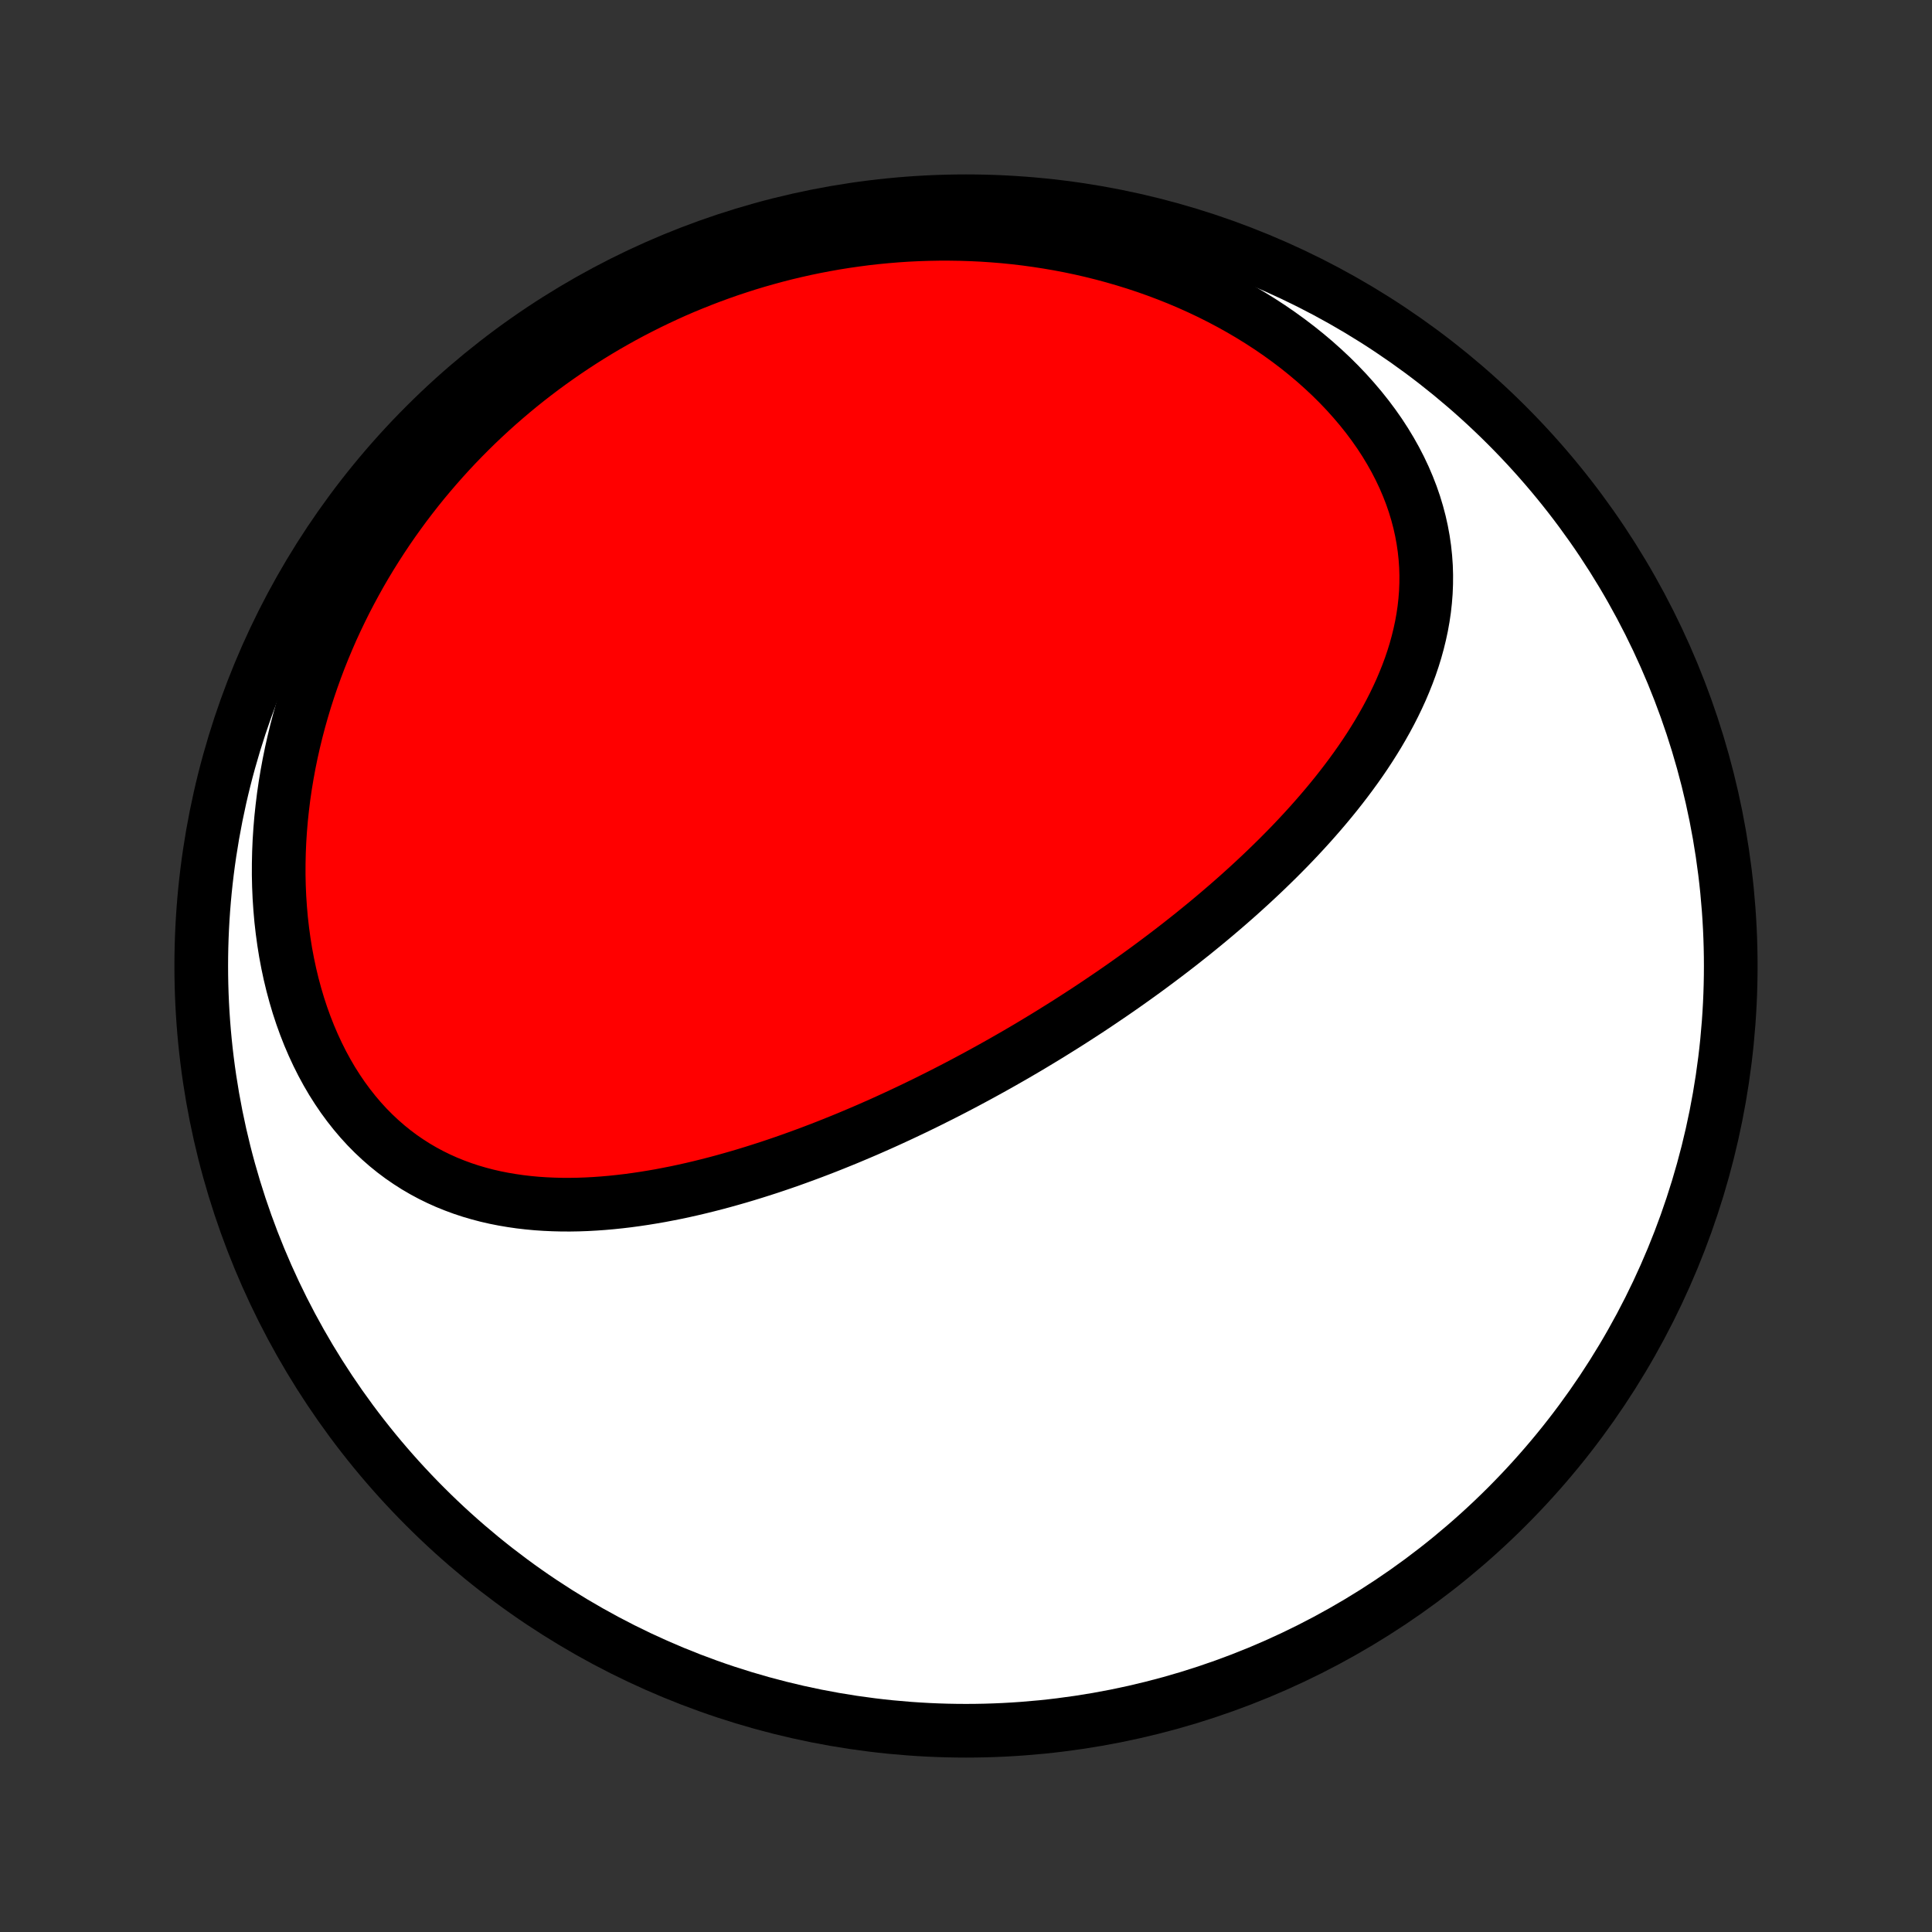 <?xml version="1.0" encoding="utf-8" standalone="no"?>
<!DOCTYPE svg PUBLIC "-//W3C//DTD SVG 1.1//EN"
  "http://www.w3.org/Graphics/SVG/1.1/DTD/svg11.dtd">
<!-- Created with matplotlib (http://matplotlib.org/) -->
<svg height="72pt" version="1.1" viewBox="0 0 72 72" width="72pt" xmlns="http://www.w3.org/2000/svg" xmlns:xlink="http://www.w3.org/1999/xlink">
 <rect x="0" y="0" width="72" height="72" fill="#333333" stroke="none"/>
 <defs>
  <style type="text/css">
*{stroke-linecap:butt;stroke-linejoin:round;}
  </style>
 </defs>
 <g id="figure_1">
  <g id="patch_1">
   <path d="
M0 72
L72 72
L72 0
L0 0
z
" style="fill:none;"/>
  </g>
  <g id="axes_1">
   <g id="PatchCollection_1">
    <defs>
     <path d="
M36 -7.5
C43.558 -7.5 50.808 -10.503 56.153 -15.848
C61.497 -21.192 64.5 -28.442 64.5 -36
C64.5 -43.558 61.497 -50.808 56.153 -56.153
C50.808 -61.497 43.558 -64.5 36 -64.5
C28.442 -64.5 21.192 -61.497 15.848 -56.153
C10.503 -50.808 7.5 -43.558 7.5 -36
C7.5 -28.442 10.503 -21.192 15.848 -15.848
C21.192 -10.503 28.442 -7.5 36 -7.5
z
" id="C0_0_a811fe30f3"/>
     <path d="
M38.514 -33.09
L38.288 -32.955
L38.061 -32.822
L37.834 -32.689
L37.605 -32.558
L37.376 -32.427
L37.147 -32.298
L36.916 -32.169
L36.685 -32.042
L36.453 -31.915
L36.219 -31.789
L35.985 -31.664
L35.75 -31.54
L35.514 -31.417
L35.277 -31.295
L35.039 -31.174
L34.799 -31.054
L34.559 -30.934
L34.317 -30.816
L34.074 -30.698
L33.83 -30.582
L33.584 -30.466
L33.338 -30.352
L33.09 -30.238
L32.84 -30.125
L32.589 -30.014
L32.337 -29.903
L32.083 -29.794
L31.828 -29.686
L31.571 -29.578
L31.313 -29.473
L31.053 -29.368
L30.791 -29.264
L30.528 -29.162
L30.263 -29.061
L29.997 -28.962
L29.729 -28.864
L29.459 -28.767
L29.187 -28.672
L28.914 -28.579
L28.639 -28.487
L28.362 -28.398
L28.083 -28.31
L27.803 -28.224
L27.521 -28.14
L27.237 -28.059
L26.951 -27.979
L26.664 -27.902
L26.375 -27.828
L26.084 -27.756
L25.792 -27.687
L25.498 -27.621
L25.203 -27.558
L24.905 -27.499
L24.607 -27.442
L24.307 -27.39
L24.005 -27.341
L23.702 -27.296
L23.398 -27.255
L23.093 -27.219
L22.786 -27.187
L22.479 -27.16
L22.17 -27.138
L21.861 -27.121
L21.551 -27.11
L21.241 -27.105
L20.93 -27.106
L20.619 -27.114
L20.308 -27.128
L19.997 -27.149
L19.687 -27.178
L19.377 -27.214
L19.067 -27.259
L18.759 -27.311
L18.451 -27.372
L18.145 -27.442
L17.841 -27.522
L17.538 -27.611
L17.238 -27.71
L16.94 -27.82
L16.645 -27.939
L16.353 -28.07
L16.065 -28.211
L15.78 -28.364
L15.499 -28.528
L15.223 -28.704
L14.951 -28.891
L14.685 -29.09
L14.424 -29.301
L14.169 -29.524
L13.92 -29.758
L13.677 -30.004
L13.441 -30.262
L13.213 -30.531
L12.992 -30.811
L12.778 -31.102
L12.573 -31.404
L12.375 -31.716
L12.187 -32.038
L12.007 -32.369
L11.836 -32.71
L11.674 -33.059
L11.521 -33.416
L11.378 -33.78
L11.244 -34.152
L11.12 -34.53
L11.006 -34.914
L10.901 -35.304
L10.806 -35.699
L10.721 -36.098
L10.645 -36.502
L10.58 -36.909
L10.524 -37.319
L10.477 -37.731
L10.441 -38.145
L10.413 -38.562
L10.395 -38.979
L10.386 -39.397
L10.387 -39.816
L10.396 -40.234
L10.414 -40.652
L10.441 -41.07
L10.476 -41.486
L10.52 -41.901
L10.571 -42.315
L10.631 -42.727
L10.699 -43.136
L10.774 -43.544
L10.857 -43.949
L10.947 -44.35
L11.044 -44.749
L11.148 -45.145
L11.259 -45.538
L11.376 -45.927
L11.5 -46.313
L11.63 -46.695
L11.766 -47.073
L11.908 -47.448
L12.056 -47.818
L12.21 -48.184
L12.368 -48.547
L12.533 -48.905
L12.702 -49.258
L12.876 -49.608
L13.056 -49.953
L13.24 -50.294
L13.428 -50.631
L13.621 -50.963
L13.819 -51.291
L14.021 -51.614
L14.227 -51.933
L14.437 -52.248
L14.651 -52.558
L14.869 -52.863
L15.09 -53.164
L15.316 -53.461
L15.545 -53.754
L15.777 -54.042
L16.014 -54.325
L16.253 -54.604
L16.496 -54.879
L16.742 -55.15
L16.991 -55.416
L17.244 -55.678
L17.499 -55.935
L17.758 -56.189
L18.02 -56.438
L18.284 -56.682
L18.552 -56.923
L18.823 -57.159
L19.096 -57.391
L19.372 -57.619
L19.652 -57.843
L19.934 -58.062
L20.218 -58.277
L20.506 -58.488
L20.797 -58.695
L21.09 -58.898
L21.385 -59.096
L21.684 -59.291
L21.985 -59.481
L22.289 -59.667
L22.596 -59.849
L22.905 -60.026
L23.217 -60.2
L23.532 -60.369
L23.85 -60.533
L24.17 -60.694
L24.493 -60.85
L24.818 -61.002
L25.146 -61.15
L25.477 -61.293
L25.811 -61.431
L26.147 -61.565
L26.486 -61.695
L26.828 -61.82
L27.172 -61.941
L27.519 -62.056
L27.868 -62.168
L28.221 -62.274
L28.576 -62.375
L28.933 -62.472
L29.293 -62.564
L29.656 -62.65
L30.021 -62.732
L30.389 -62.808
L30.76 -62.879
L31.133 -62.945
L31.509 -63.005
L31.887 -63.059
L32.267 -63.109
L32.65 -63.152
L33.035 -63.189
L33.422 -63.221
L33.812 -63.247
L34.204 -63.266
L34.597 -63.279
L34.993 -63.286
L35.391 -63.286
L35.79 -63.28
L36.191 -63.267
L36.594 -63.248
L36.998 -63.221
L37.404 -63.188
L37.81 -63.147
L38.218 -63.099
L38.627 -63.043
L39.036 -62.98
L39.446 -62.91
L39.855 -62.832
L40.266 -62.746
L40.675 -62.652
L41.085 -62.55
L41.493 -62.44
L41.901 -62.322
L42.308 -62.196
L42.713 -62.062
L43.116 -61.919
L43.517 -61.768
L43.915 -61.609
L44.311 -61.441
L44.703 -61.265
L45.092 -61.081
L45.476 -60.888
L45.856 -60.687
L46.231 -60.478
L46.601 -60.26
L46.965 -60.035
L47.323 -59.802
L47.674 -59.561
L48.017 -59.313
L48.354 -59.057
L48.682 -58.794
L49.001 -58.525
L49.311 -58.248
L49.612 -57.966
L49.903 -57.677
L50.183 -57.383
L50.452 -57.083
L50.71 -56.779
L50.956 -56.47
L51.191 -56.156
L51.413 -55.839
L51.622 -55.518
L51.818 -55.194
L52.001 -54.868
L52.17 -54.54
L52.326 -54.21
L52.468 -53.878
L52.597 -53.546
L52.712 -53.213
L52.813 -52.879
L52.901 -52.546
L52.975 -52.214
L53.036 -51.882
L53.084 -51.551
L53.119 -51.222
L53.142 -50.895
L53.152 -50.569
L53.15 -50.245
L53.137 -49.924
L53.112 -49.605
L53.077 -49.289
L53.031 -48.976
L52.975 -48.665
L52.909 -48.358
L52.834 -48.053
L52.751 -47.752
L52.659 -47.454
L52.559 -47.159
L52.451 -46.868
L52.336 -46.58
L52.215 -46.295
L52.086 -46.013
L51.952 -45.735
L51.812 -45.46
L51.667 -45.189
L51.516 -44.921
L51.361 -44.656
L51.201 -44.395
L51.037 -44.136
L50.869 -43.881
L50.697 -43.629
L50.522 -43.381
L50.343 -43.135
L50.162 -42.893
L49.978 -42.654
L49.791 -42.417
L49.602 -42.184
L49.41 -41.953
L49.217 -41.726
L49.021 -41.501
L48.824 -41.279
L48.625 -41.06
L48.425 -40.844
L48.223 -40.63
L48.02 -40.419
L47.815 -40.211
L47.61 -40.005
L47.403 -39.802
L47.196 -39.601
L46.987 -39.402
L46.778 -39.206
L46.568 -39.012
L46.358 -38.821
L46.147 -38.631
L45.935 -38.444
L45.723 -38.259
L45.51 -38.076
L45.297 -37.895
L45.084 -37.716
L44.87 -37.539
L44.655 -37.364
L44.441 -37.19
L44.225 -37.019
L44.01 -36.849
L43.794 -36.681
L43.578 -36.515
L43.362 -36.351
L43.145 -36.188
L42.929 -36.027
L42.712 -35.867
L42.494 -35.709
L42.276 -35.552
L42.058 -35.397
L41.84 -35.243
L41.621 -35.091
L41.402 -34.94
L41.182 -34.791
L40.962 -34.642
L40.742 -34.495
L40.522 -34.349
L40.3 -34.205
L40.079 -34.062
L39.857 -33.919
L39.634 -33.778
L39.411 -33.639
L39.188 -33.5
L38.964 -33.362
z
" id="C0_1_c963253a4b"/>
    </defs>
    <g clip-path="url(#p1bffca34e9)">
     <use style="fill:#ffffff;stroke:#000000;stroke-width:2.0;" x="0.0" xlink:href="#C0_0_a811fe30f3" y="72.0"/>
    </g>
    <g clip-path="url(#p1bffca34e9)">
     <use style="fill:#ff0000;stroke:#000000;stroke-width:2.0;" x="0.0" xlink:href="#C0_1_c963253a4b" y="72.0"/>
    </g>
   </g>
  </g>
 </g>
 <defs>
  <clipPath id="p1bffca34e9">
   <rect height="72.0" width="72.0" x="0.0" y="0.0"/>
  </clipPath>
 </defs>
</svg>
